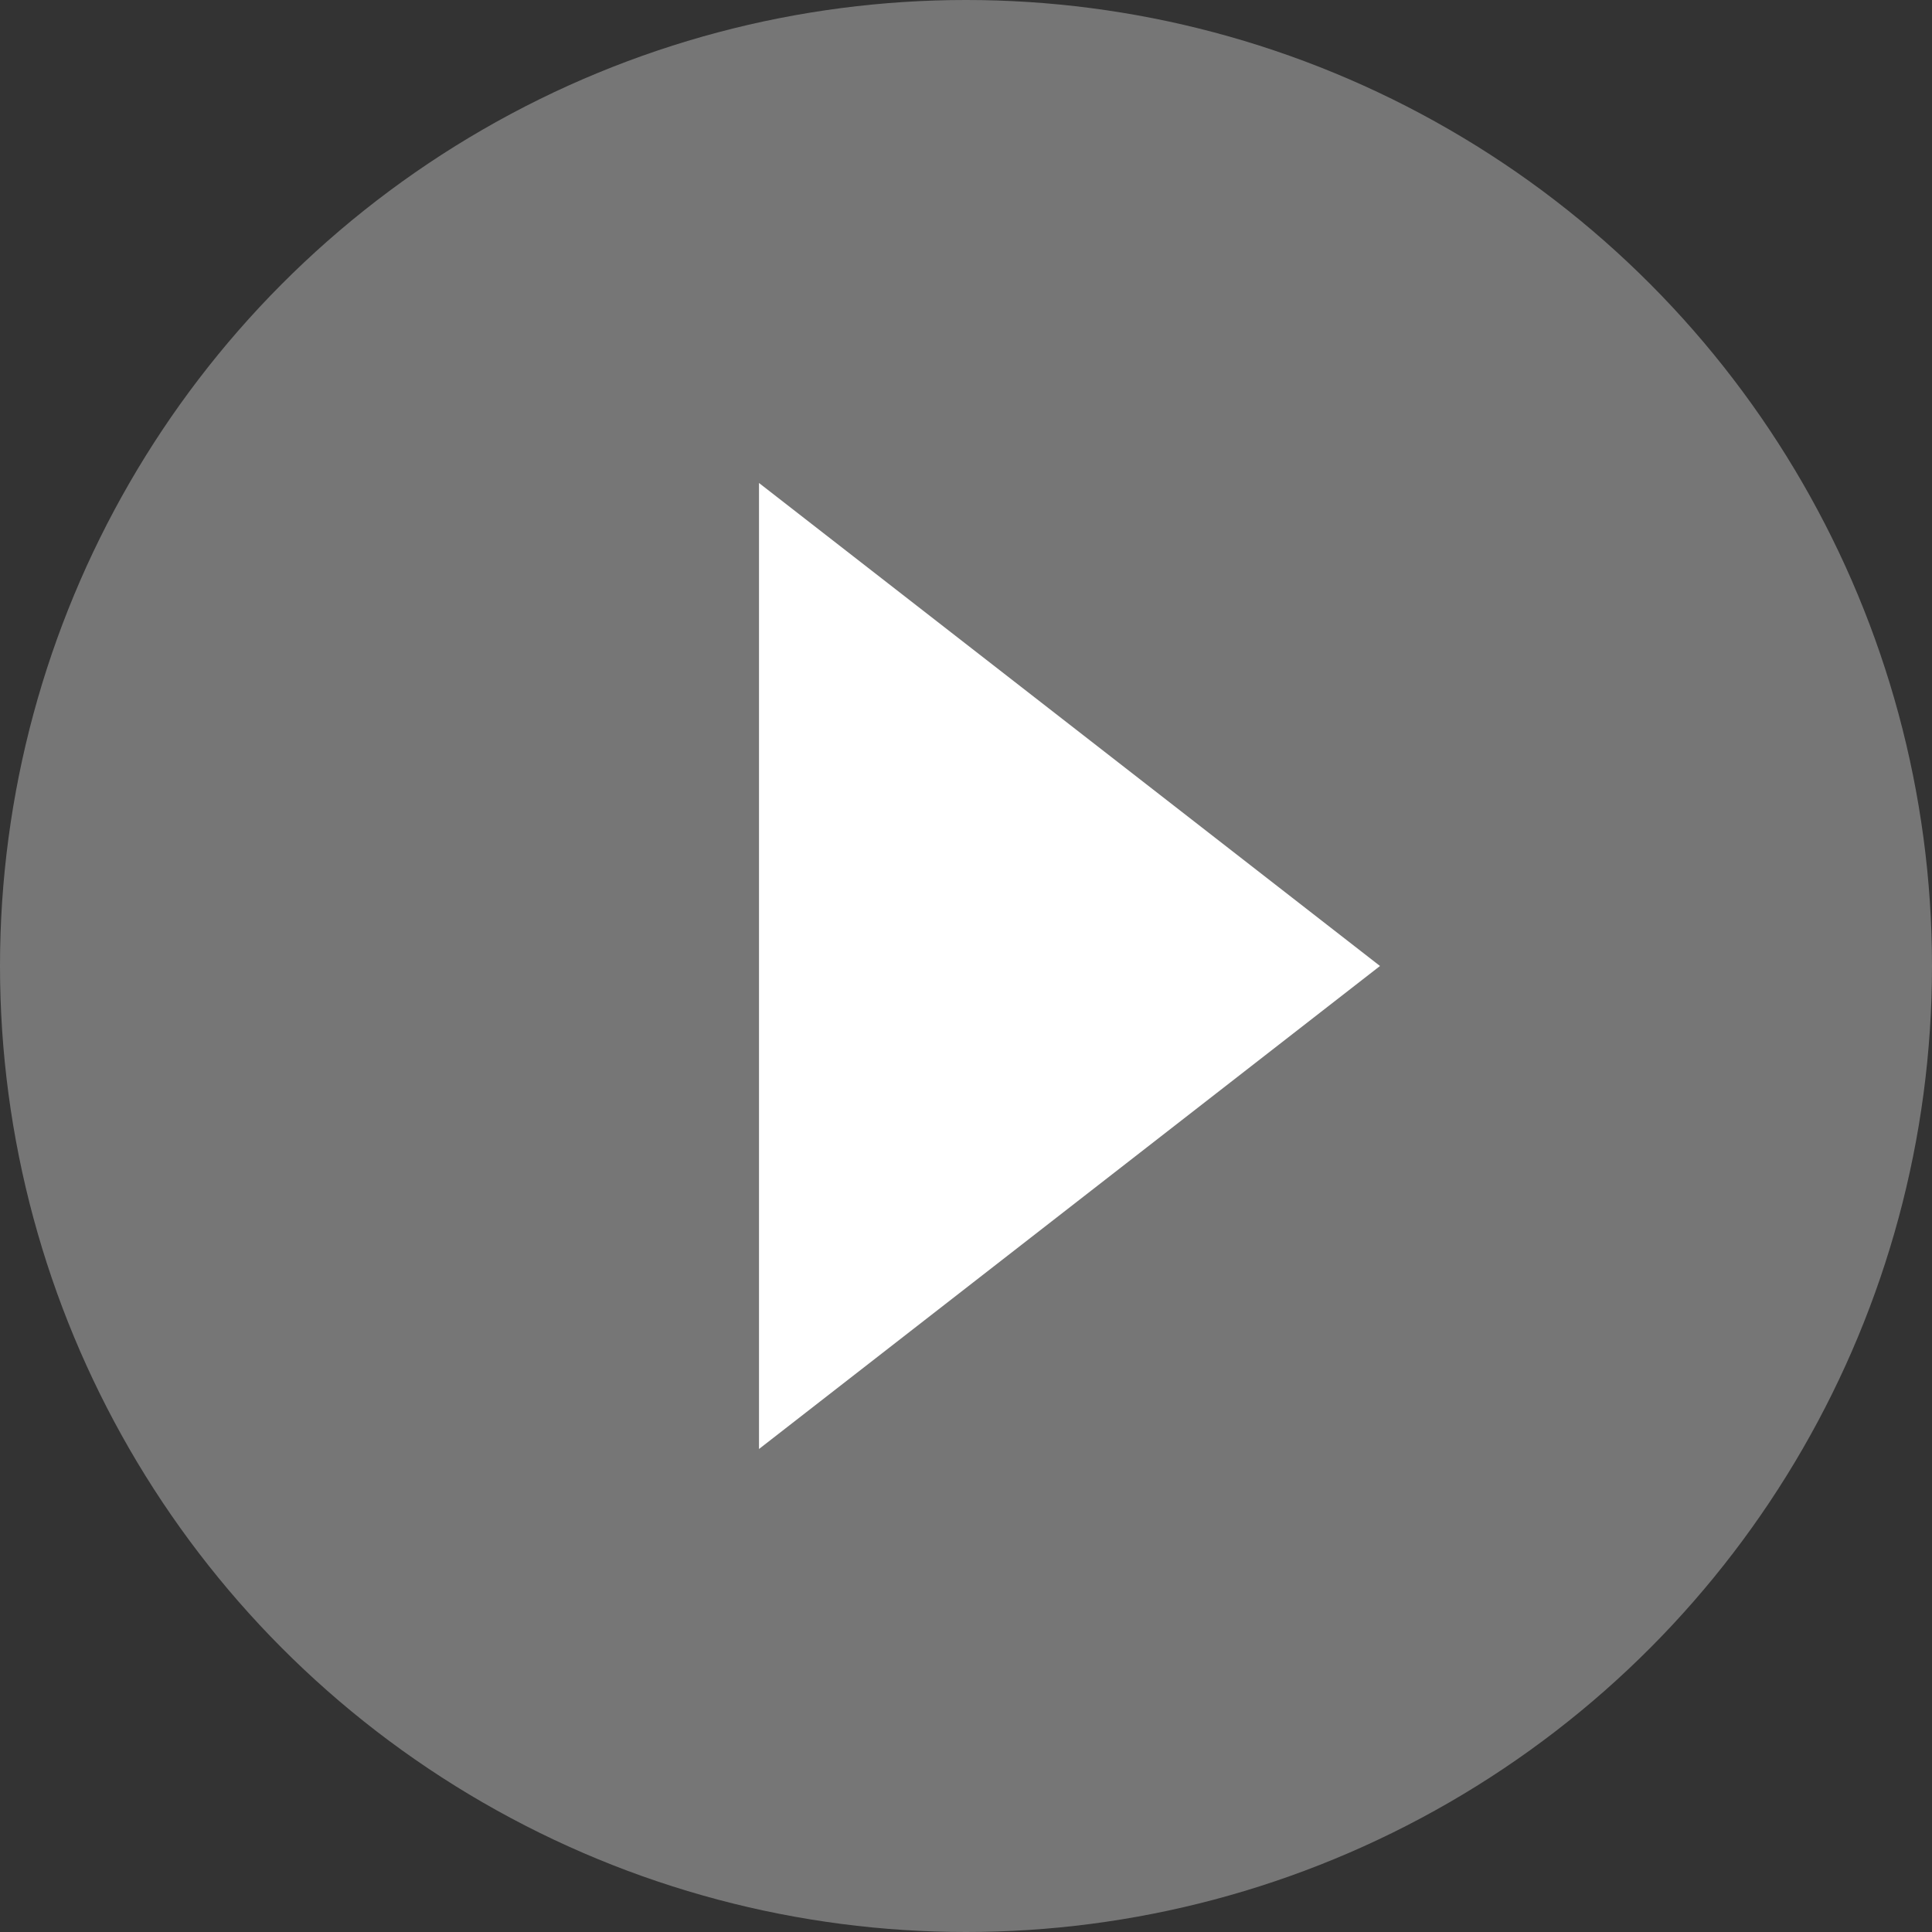 <svg version="1.1" xmlns="http://www.w3.org/2000/svg" x="0" y="0" viewBox="0 0 28 28" xml:space="preserve"><rect x="0" y="0" width="28" height="28" fill="#333333" stroke="none"/><circle cx="14" cy="14" r="14" fill="#767676"/><path fill="#fff" d="M11 7v14l9-7z"/></svg>